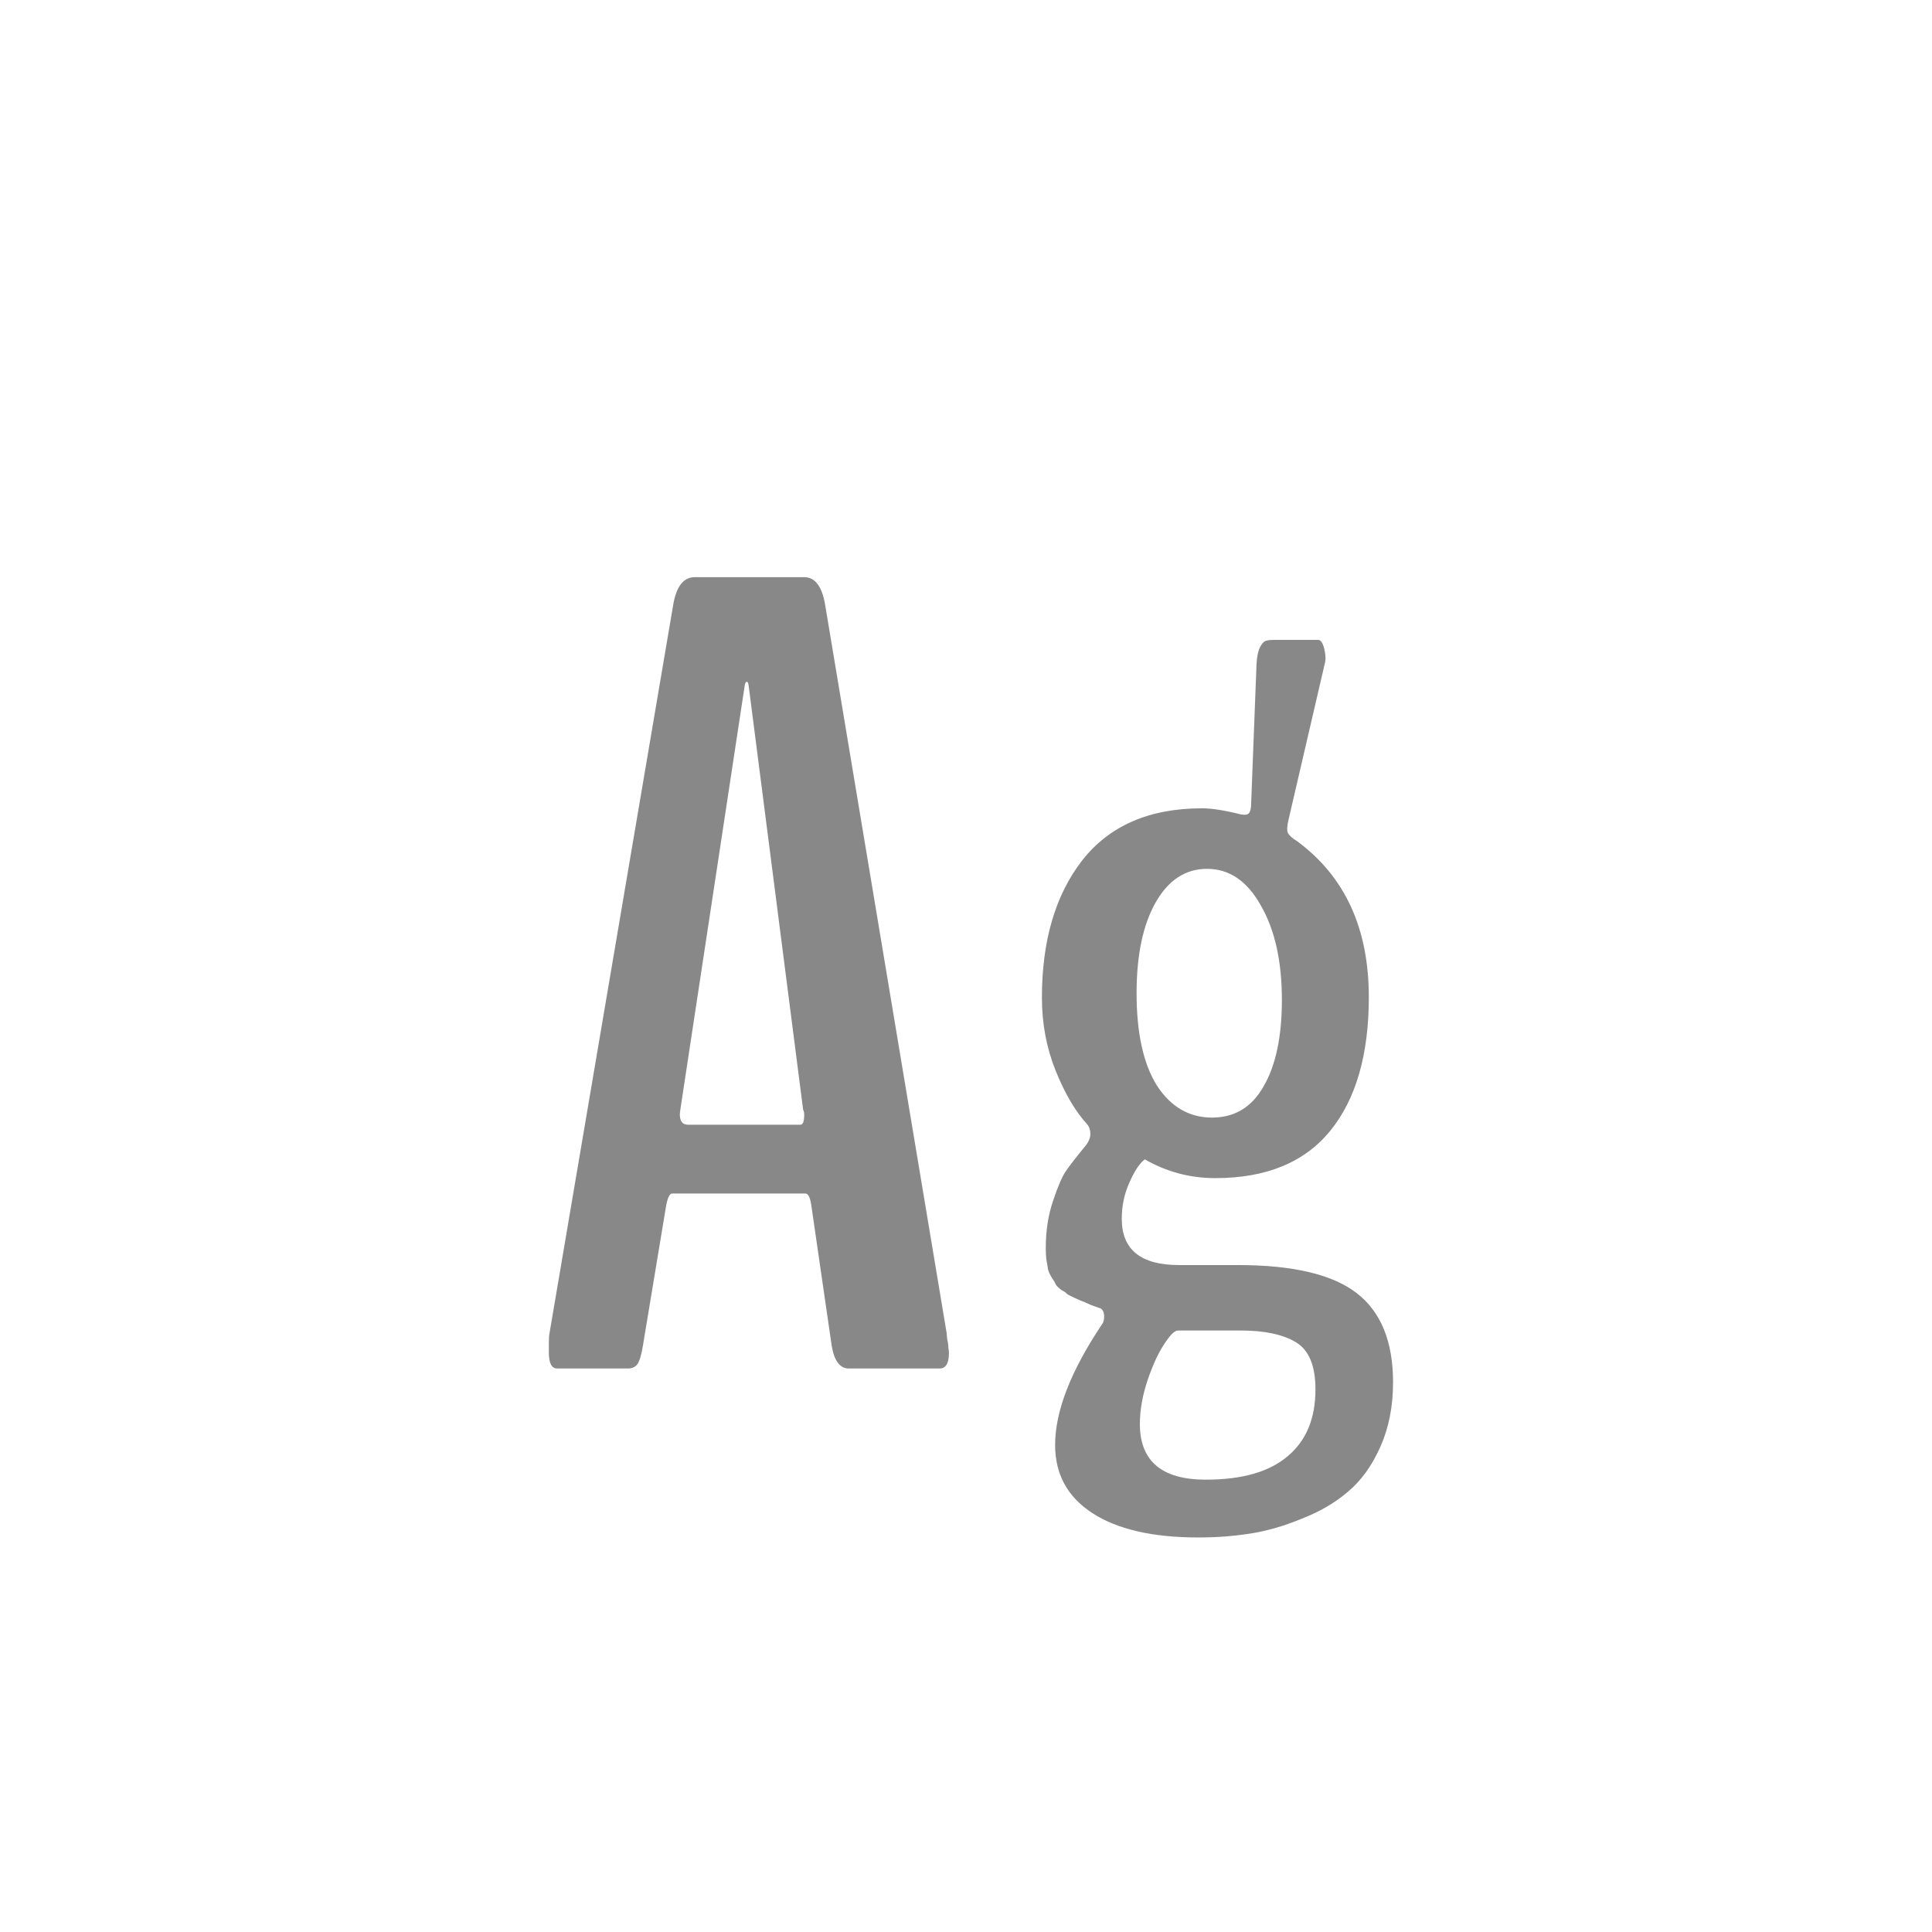 <svg width="24" height="24" viewBox="0 0 24 24" fill="none" xmlns="http://www.w3.org/2000/svg">
<path d="M6.921 17C6.853 17 6.818 16.934 6.818 16.802V16.686C6.818 16.626 6.821 16.588 6.825 16.569L8.363 7.512C8.4 7.293 8.484 7.179 8.616 7.17H10.004C10.132 7.179 10.213 7.293 10.25 7.512L11.761 16.569C11.761 16.583 11.763 16.608 11.768 16.645C11.777 16.681 11.781 16.713 11.781 16.74C11.786 16.768 11.788 16.79 11.788 16.809C11.788 16.936 11.749 17 11.672 17H10.544C10.435 17 10.364 16.907 10.332 16.72L10.079 14.977C10.065 14.876 10.04 14.826 10.004 14.826H8.35C8.318 14.826 8.293 14.879 8.274 14.983L7.987 16.713C7.969 16.827 7.946 16.904 7.919 16.945C7.892 16.982 7.851 17 7.796 17H6.921ZM8.548 13.972H9.942C9.974 13.972 9.99 13.931 9.99 13.849C9.99 13.821 9.986 13.801 9.977 13.787L9.3 8.517C9.295 8.485 9.288 8.469 9.279 8.469C9.266 8.469 9.257 8.482 9.252 8.51L8.452 13.78C8.448 13.812 8.445 13.833 8.445 13.842C8.445 13.928 8.479 13.972 8.548 13.972ZM14.372 13.486C14.545 13.751 14.773 13.883 15.056 13.883C15.338 13.883 15.552 13.753 15.698 13.493C15.849 13.233 15.924 12.876 15.924 12.42C15.924 11.941 15.837 11.552 15.664 11.251C15.495 10.946 15.272 10.793 14.994 10.793C14.725 10.793 14.511 10.934 14.352 11.217C14.197 11.495 14.119 11.868 14.119 12.338C14.119 12.835 14.204 13.217 14.372 13.486ZM14.98 18.381C15.432 18.381 15.771 18.283 15.999 18.087C16.227 17.895 16.341 17.62 16.341 17.26C16.341 16.963 16.259 16.768 16.095 16.672C15.935 16.576 15.707 16.528 15.411 16.528H14.632C14.591 16.528 14.534 16.585 14.461 16.699C14.388 16.809 14.32 16.957 14.256 17.144C14.192 17.335 14.16 17.517 14.16 17.69C14.16 18.151 14.434 18.381 14.98 18.381ZM14.885 19.099C14.32 19.099 13.882 18.998 13.572 18.798C13.262 18.597 13.107 18.315 13.107 17.95C13.107 17.531 13.301 17.032 13.688 16.453C13.707 16.43 13.716 16.398 13.716 16.357C13.716 16.307 13.702 16.273 13.675 16.255C13.661 16.25 13.622 16.237 13.559 16.214C13.499 16.186 13.463 16.171 13.449 16.166C13.435 16.162 13.404 16.148 13.354 16.125C13.303 16.102 13.271 16.086 13.258 16.077C13.249 16.064 13.224 16.045 13.183 16.023C13.146 15.995 13.123 15.972 13.114 15.954C13.105 15.931 13.089 15.904 13.066 15.872C13.044 15.836 13.028 15.801 13.019 15.77C13.014 15.733 13.007 15.692 12.998 15.646C12.993 15.601 12.991 15.553 12.991 15.503C12.991 15.289 13.021 15.095 13.08 14.922C13.139 14.744 13.192 14.621 13.237 14.553C13.287 14.48 13.374 14.368 13.497 14.218C13.529 14.172 13.545 14.129 13.545 14.088C13.545 14.038 13.531 13.997 13.504 13.965C13.358 13.805 13.228 13.584 13.114 13.302C13 13.019 12.943 12.716 12.943 12.393C12.943 11.686 13.11 11.119 13.442 10.69C13.78 10.258 14.276 10.041 14.933 10.041C15.051 10.041 15.211 10.066 15.411 10.116C15.457 10.125 15.489 10.123 15.507 10.109C15.525 10.096 15.537 10.064 15.541 10.014L15.609 8.25C15.614 8.159 15.628 8.09 15.65 8.045C15.673 7.999 15.696 7.972 15.719 7.963C15.742 7.954 15.776 7.949 15.821 7.949H16.375C16.407 7.949 16.432 7.986 16.45 8.059C16.468 8.132 16.471 8.193 16.457 8.243L16.006 10.185C15.988 10.262 15.985 10.317 15.999 10.349C16.017 10.38 16.056 10.415 16.115 10.451C16.708 10.889 17.004 11.534 17.004 12.386C17.004 13.101 16.844 13.655 16.525 14.047C16.206 14.439 15.73 14.635 15.097 14.635C14.782 14.635 14.491 14.557 14.222 14.402C14.158 14.448 14.094 14.544 14.03 14.69C13.966 14.831 13.935 14.981 13.935 15.141C13.935 15.523 14.171 15.715 14.646 15.715H15.377C16.061 15.715 16.553 15.831 16.854 16.064C17.154 16.296 17.305 16.665 17.305 17.171C17.305 17.472 17.252 17.738 17.148 17.971C17.043 18.208 16.908 18.395 16.744 18.531C16.585 18.668 16.393 18.78 16.17 18.866C15.951 18.957 15.737 19.019 15.527 19.051C15.322 19.083 15.108 19.099 14.885 19.099Z" fill="#888888"/>
</svg>
